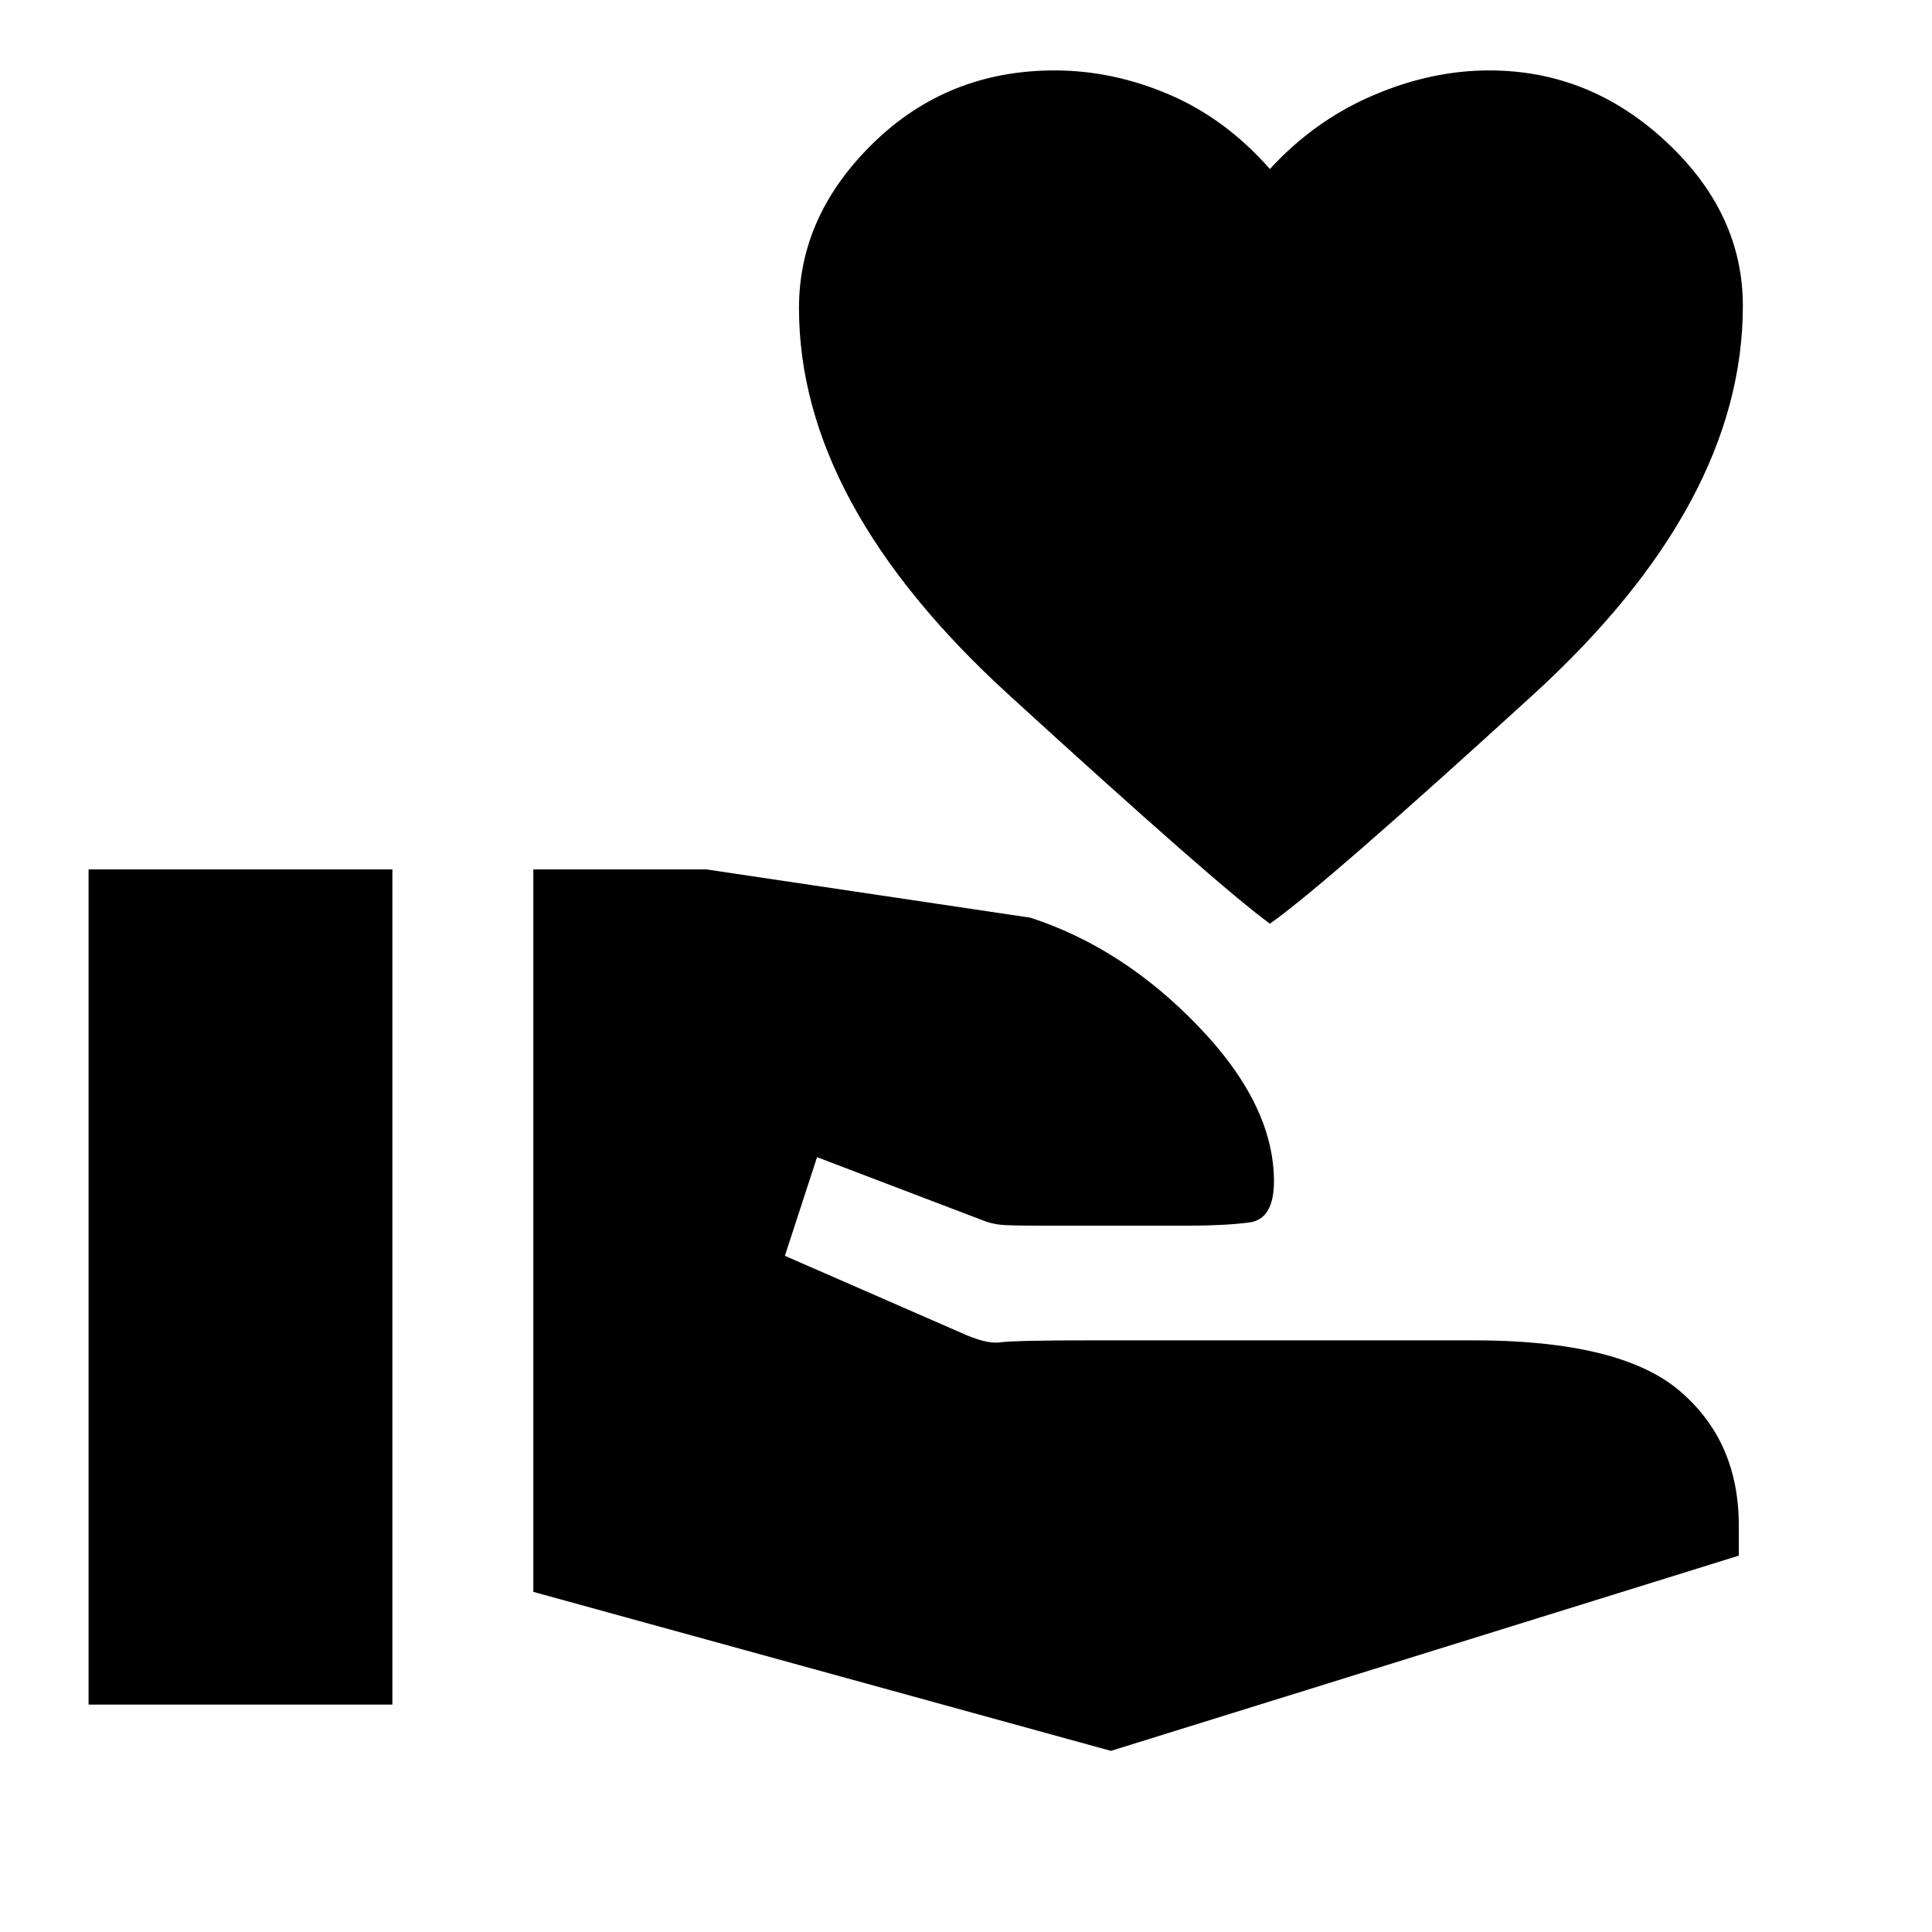 <svg xmlns="http://www.w3.org/2000/svg" height="20" width="20"><path d="m11.5 18.125-5.979-1.646V9h1.791l3.355.5q.958.312 1.739 1.125.782.813.782 1.604 0 .396-.261.427-.26.032-.615.032h-1.541q-.354 0-.427-.011-.073-.01-.136-.031l-1.75-.667L8.125 13l1.813.792q.27.125.416.104.146-.021 1-.021h3.896q1.521 0 2.135.521.615.521.615 1.396v.312ZM.917 17.646V9h3.145v8.646Zm12.229-8.084q-.542-.395-2.708-2.374-2.167-1.98-2.167-4 0-.959.771-1.709.77-.75 1.875-.75.604 0 1.187.25.584.25 1.042.771.458-.5 1.062-.76.604-.261 1.209-.261 1.041 0 1.833.74.792.739.792 1.698 0 2.041-2.167 4.021-2.167 1.979-2.729 2.374Z"/></svg>
